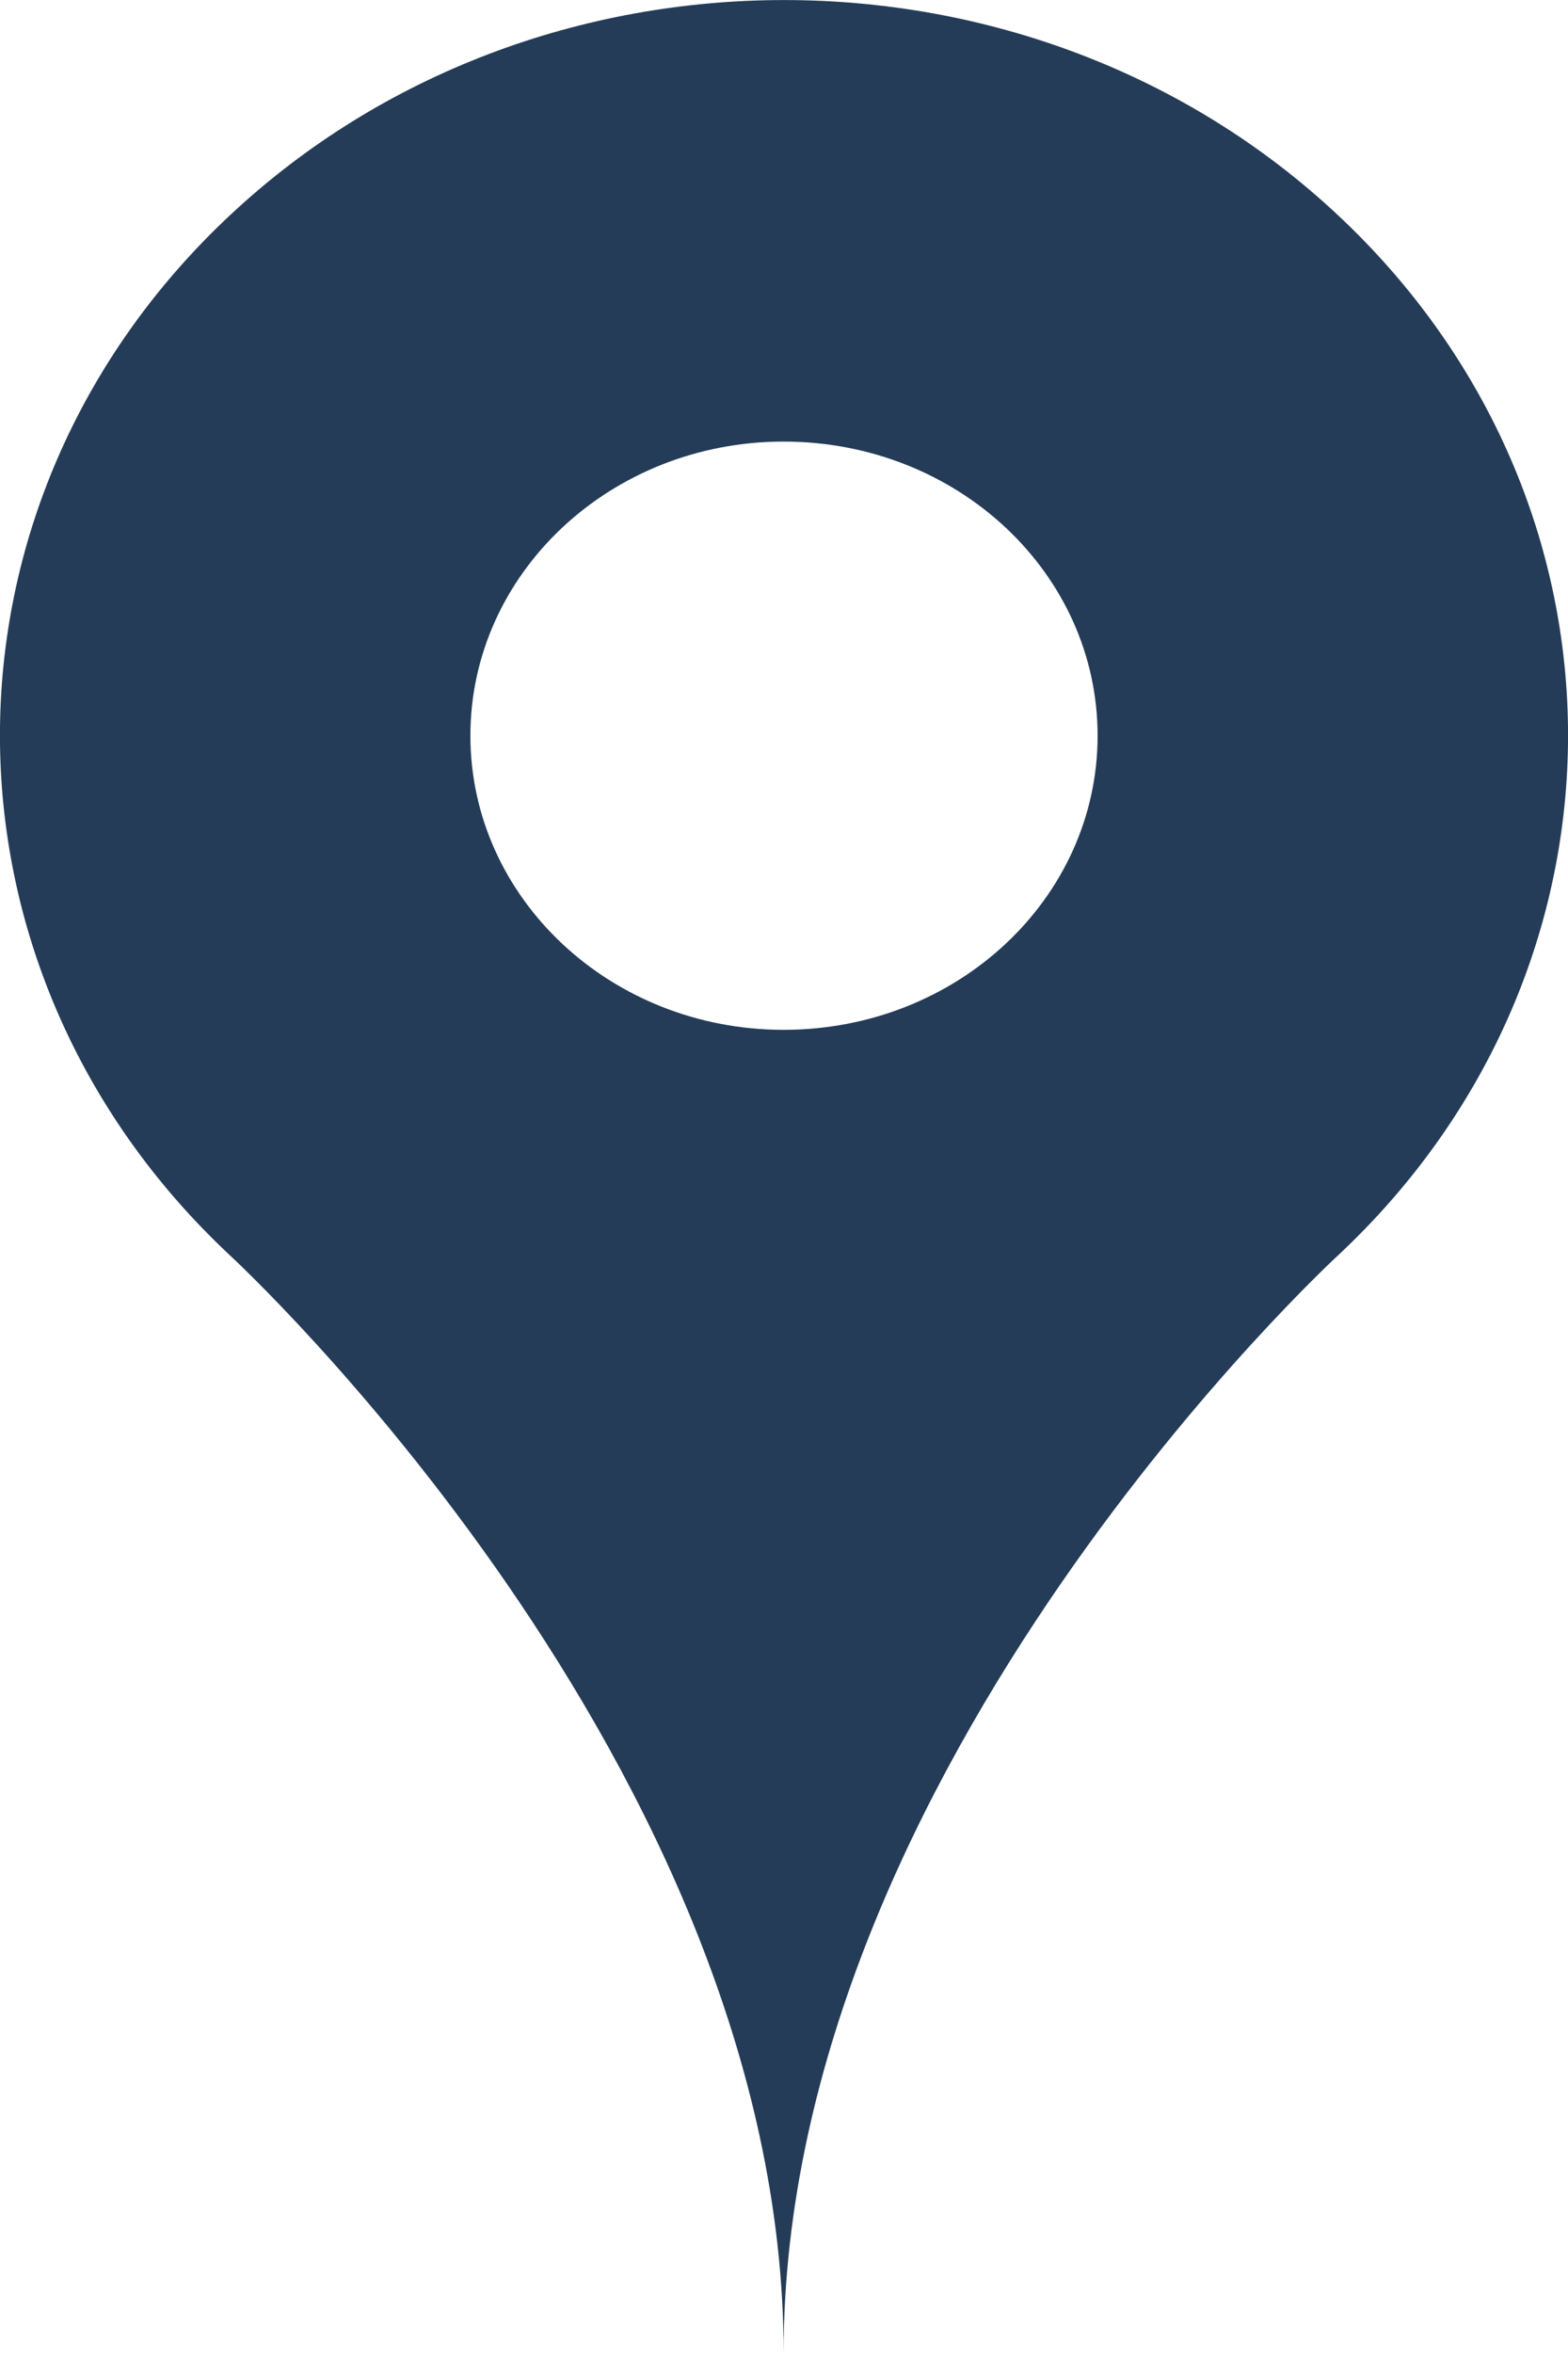 <svg width="8" height="12" viewBox="0 0 8 12" fill="none" xmlns="http://www.w3.org/2000/svg">
<path d="M6.828 1.099C5.266 -0.366 2.735 -0.366 1.172 1.099C-0.391 2.563 -0.391 4.938 1.172 6.401C1.172 6.401 3.998 9 3.998 12C3.998 9 6.828 6.401 6.828 6.401C8.391 4.938 8.391 2.563 6.828 1.099ZM3.998 5.252C3.116 5.252 2.4 4.581 2.4 3.752C2.4 2.923 3.116 2.252 3.998 2.252C4.884 2.252 5.6 2.923 5.6 3.752C5.6 4.581 4.884 5.252 3.998 5.252Z" fill="#243C57"/>
</svg>
